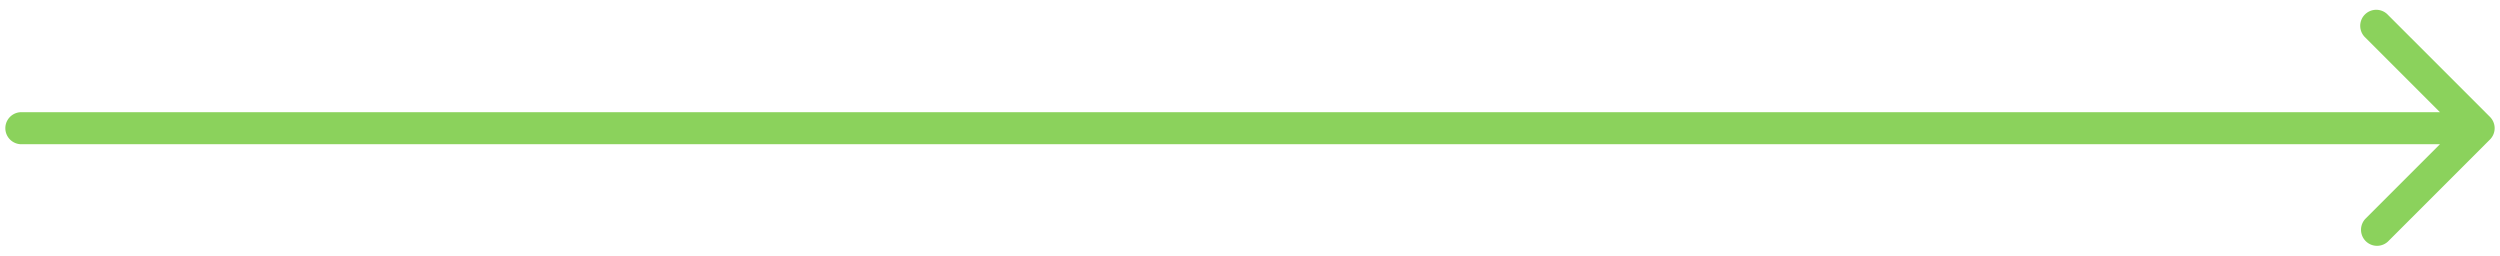 <svg width="117" height="12" fill="none" xmlns="http://www.w3.org/2000/svg"><path d="M1 5.25a.75.75 0 0 0 0 1.5v-1.5Zm115.53 1.28a.75.75 0 0 0 0-1.06L111.757.697a.75.75 0 1 0-1.06 1.06L114.939 6l-4.242 4.243a.75.75 0 0 0 1.06 1.06l4.773-4.773ZM1 6.75h115v-1.5H1v1.5Z" fill="#8BD25C"/></svg>
